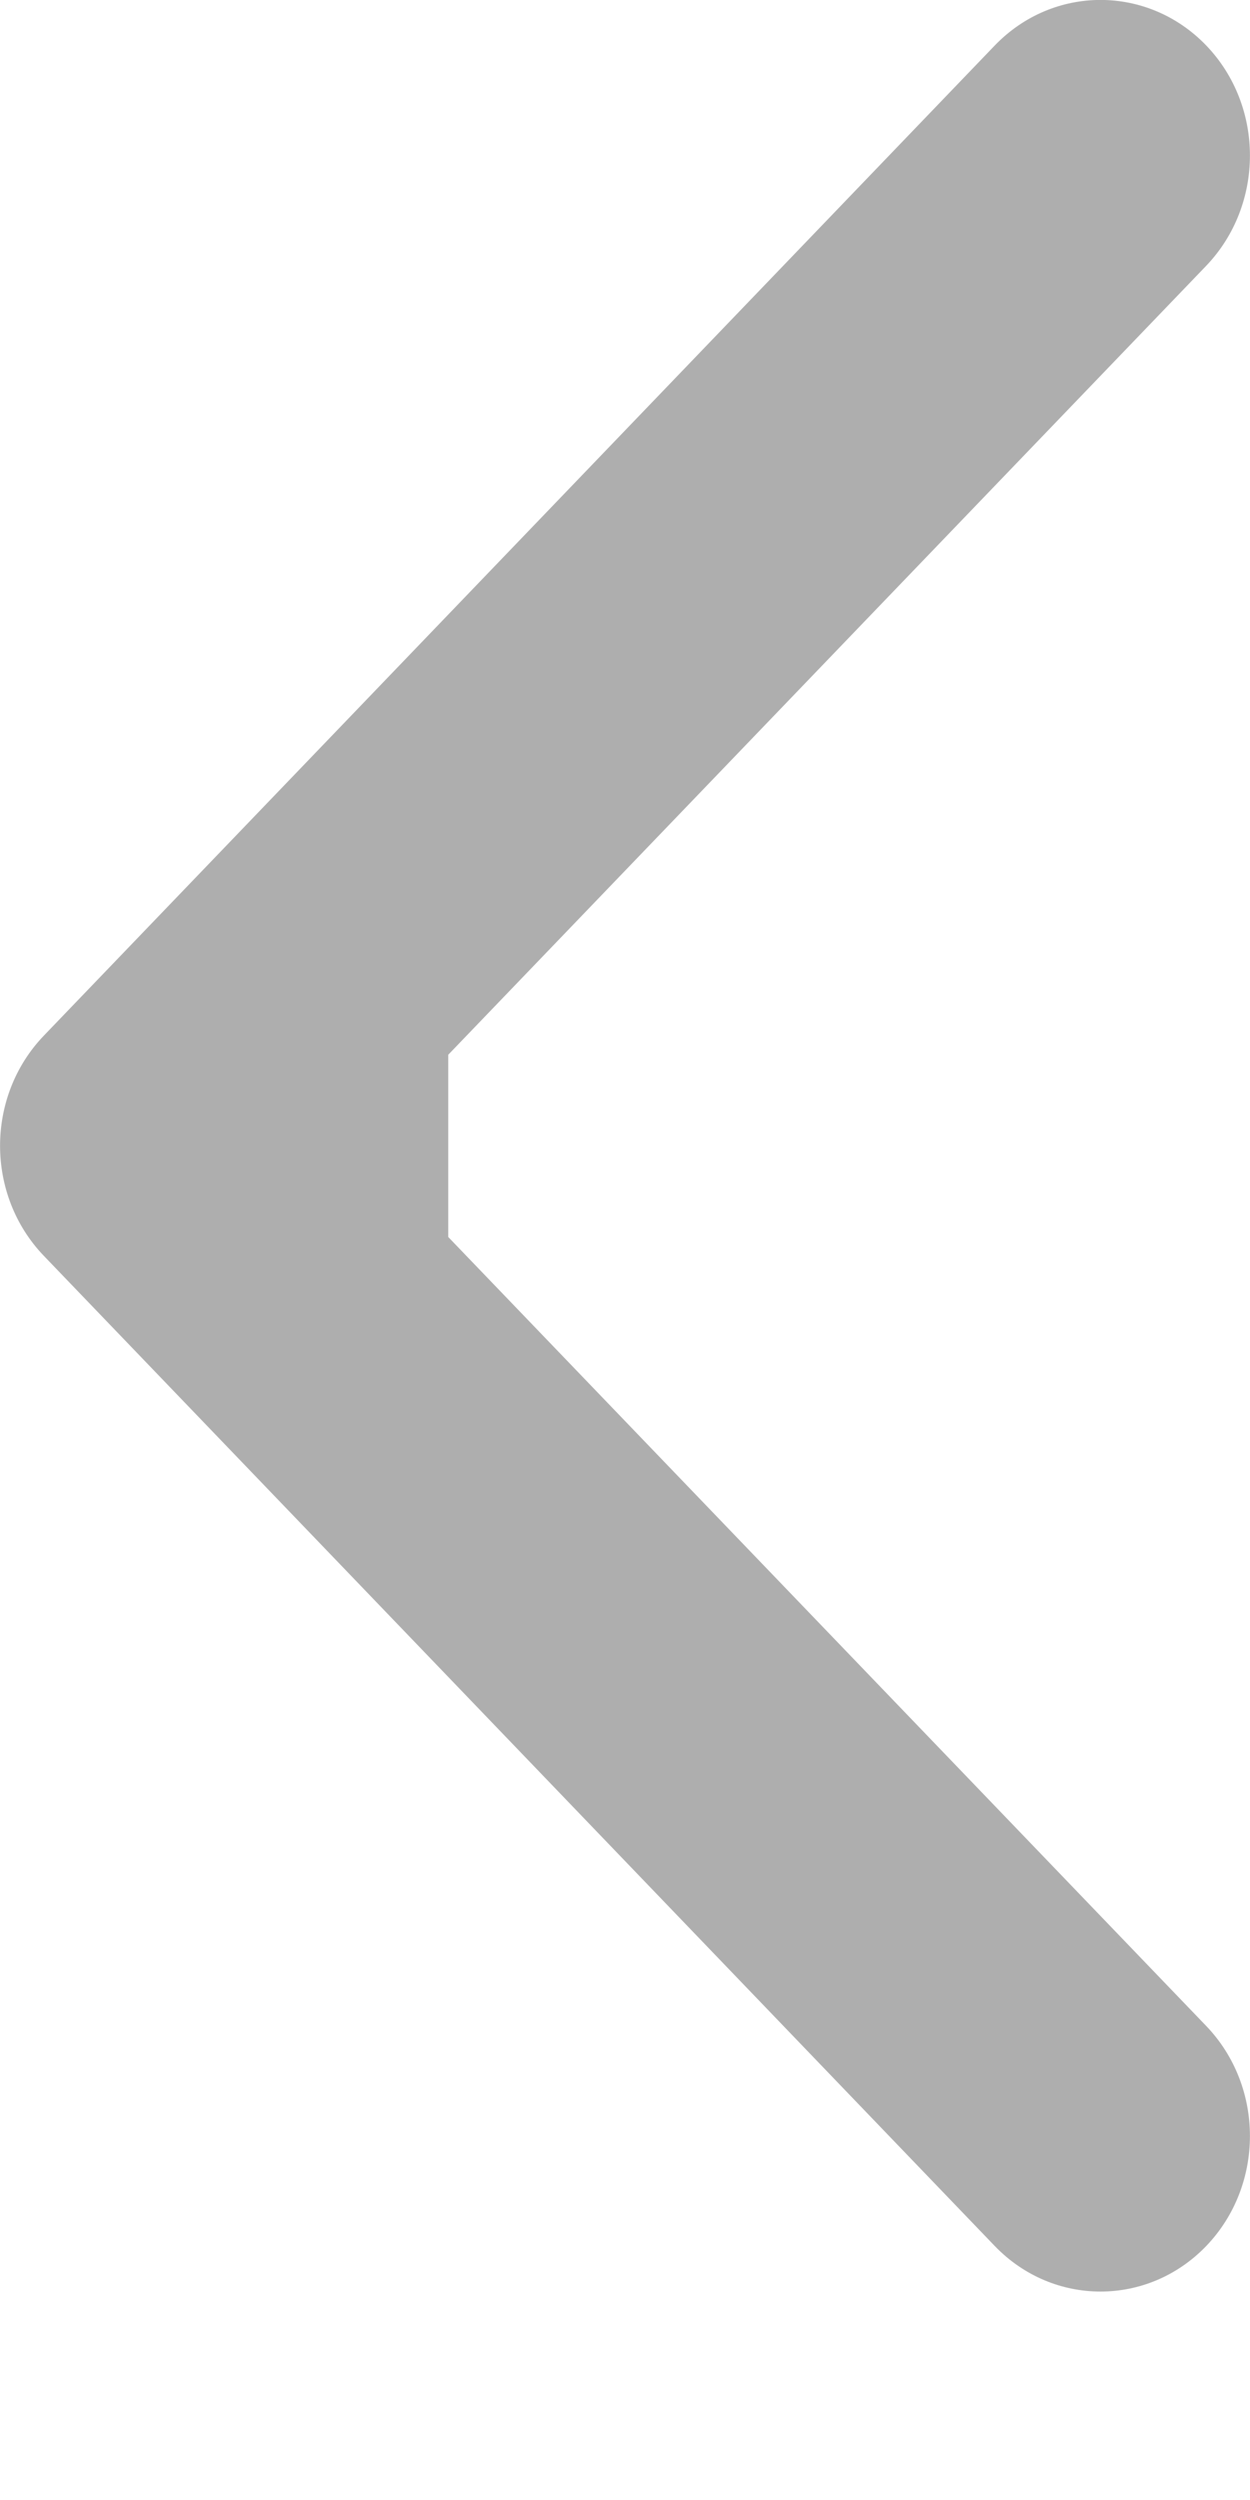<svg width="5" height="10" viewBox="0 0 5 10" fill="none" xmlns="http://www.w3.org/2000/svg">
<path fill-rule="evenodd" clip-rule="evenodd" d="M3.979 8.984L0.175 5.023C-0.058 4.78 -0.058 4.386 0.175 4.143L3.979 0.182C4.213 -0.061 4.591 -0.061 4.825 0.182C5.058 0.425 5.058 0.819 4.825 1.063L1.793 4.219V4.948L4.825 8.104C5.058 8.347 5.058 8.741 4.825 8.984C4.591 9.227 4.213 9.227 3.979 8.984Z" fill="#AEAEAE"/>
</svg>
